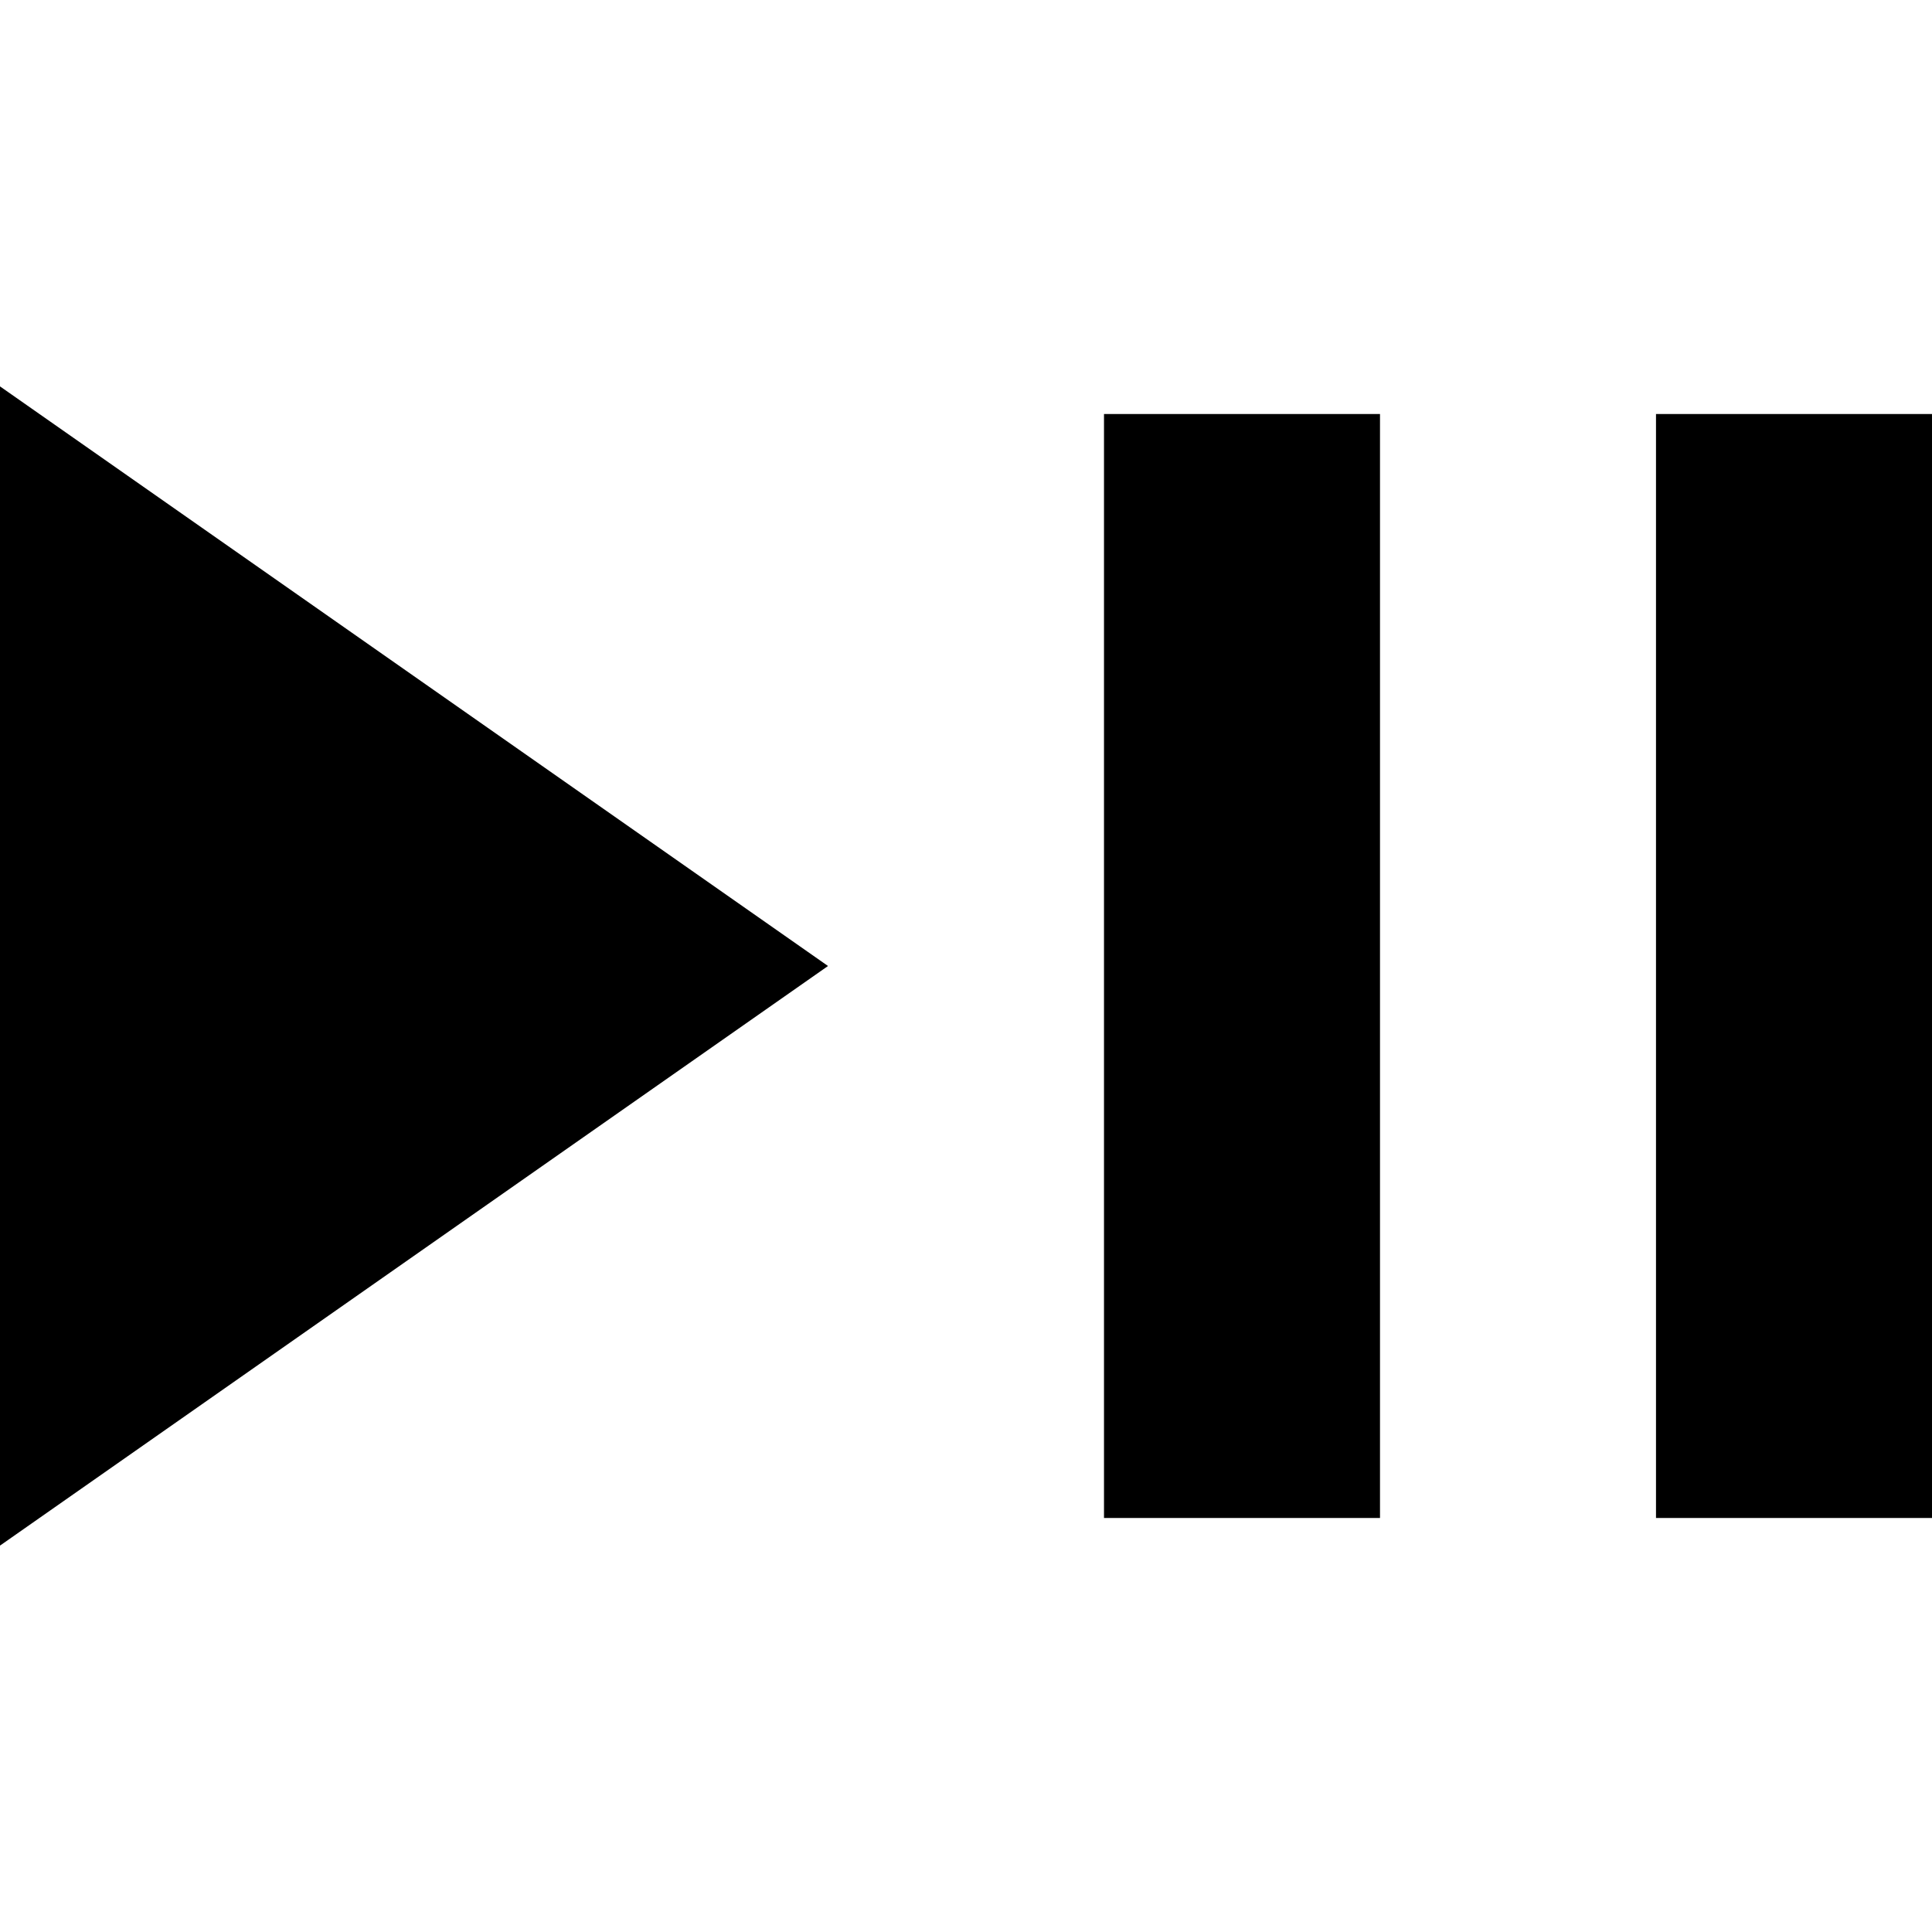 <svg xmlns="http://www.w3.org/2000/svg" height="24px" viewBox="200 -648 560 336" width="24px" fill="#000000">
    <path d="M200-312v-336l240 168-240 168Zm320-8v-320h80v320h-80Zm160 0v-320h80v320h-80Z" />
</svg>